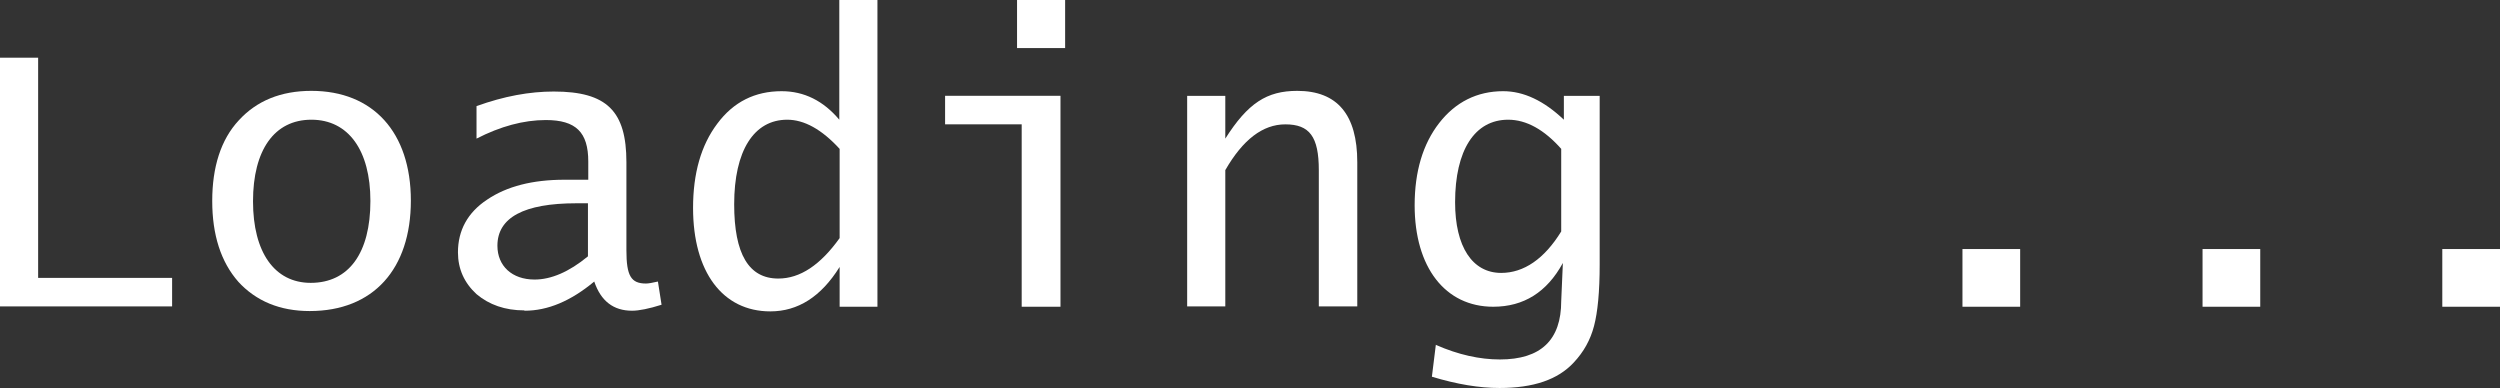 <?xml version="1.0" encoding="UTF-8"?>
<svg id="Layer_2" data-name="Layer 2" xmlns="http://www.w3.org/2000/svg" viewBox="0 0 75.39 11.71">
  <rect x="0" y="0" width="75.39" height="11.71" fill="#333333" stroke="none"/>
  <defs>
    <style>
      .cls-1 {
        fill: #fff;
      }
    </style>
  </defs>
  <g id="Layer_1-2" data-name="Layer 1">
    <g>
      <path class="cls-1" d="M0,9.25V1.74h1.15v6.64h4.04v.86H0Z"/>
      <path class="cls-1" d="M7.19,8.5c-.53-.6-.79-1.42-.79-2.44s.26-1.85.8-2.43c.54-.59,1.27-.89,2.19-.89,1.86,0,3,1.25,3,3.31s-1.13,3.33-3.05,3.33c-.9,0-1.62-.3-2.16-.89ZM11.17,6.06c0-1.52-.66-2.45-1.78-2.45s-1.76.92-1.76,2.46.65,2.46,1.74,2.46c1.15,0,1.8-.9,1.8-2.47Z"/>
      <path class="cls-1" d="M15.81,9.36c-.58,0-1.06-.17-1.44-.49-.37-.34-.56-.76-.56-1.26,0-.66.29-1.2.88-1.59.59-.4,1.37-.6,2.33-.6h.72v-.55c0-.88-.37-1.25-1.28-1.25-.67,0-1.37.19-2.09.56v-.98c.83-.3,1.6-.44,2.33-.44,1.6,0,2.19.59,2.19,2.13v2.66c0,.77.14,1,.59,1,.07,0,.19-.02.36-.06l.11.7c-.38.12-.68.18-.89.18-.56,0-.94-.29-1.14-.88-.71.59-1.4.88-2.1.88ZM17.73,6.13h-.35c-1.58,0-2.38.43-2.38,1.28,0,.61.44,1.02,1.12,1.02.5,0,1.04-.23,1.61-.7v-1.61Z"/>
      <path class="cls-1" d="M25.32,9.25v-1.2c-.56.9-1.26,1.34-2.09,1.34-1.44,0-2.33-1.19-2.33-3.12,0-1.04.24-1.89.73-2.54.49-.66,1.14-.98,1.94-.98.68,0,1.26.29,1.74.86V0h1.15v9.25h-1.15ZM25.32,4.49c-.54-.59-1.07-.88-1.58-.88-1.01,0-1.6.94-1.6,2.55,0,1.5.44,2.24,1.33,2.24.66,0,1.27-.41,1.85-1.22v-2.7Z"/>
      <path class="cls-1" d="M30.81,9.25V3.75h-2.31v-.86h3.48v6.36h-1.16ZM30.67,1.45V0h1.45v1.45h-1.45Z"/>
      <path class="cls-1" d="M35.8,9.25V2.89h1.15v1.29c.68-1.07,1.25-1.44,2.17-1.44,1.21,0,1.81.72,1.81,2.15v4.35h-1.16v-4.11c0-1.01-.28-1.38-1.01-1.38-.68,0-1.28.46-1.81,1.38v4.11h-1.15Z"/>
      <path class="cls-1" d="M43.3,10.4c.68.3,1.33.44,1.93.44,1.24,0,1.85-.59,1.85-1.76l.05-1.15c-.48.88-1.18,1.32-2.1,1.32-1.45,0-2.37-1.19-2.37-3.06,0-1.02.25-1.85.74-2.48s1.14-.96,1.93-.96c.62,0,1.23.29,1.83.86v-.72h1.08v5.08c0,.83-.06,1.44-.17,1.86s-.31.78-.61,1.1c-.48.52-1.22.77-2.24.77-.61,0-1.28-.11-2.04-.34l.12-.97ZM47.09,4.5c-.52-.59-1.06-.89-1.61-.89-1.01,0-1.6.92-1.6,2.49,0,1.34.52,2.13,1.39,2.13.68,0,1.3-.42,1.81-1.25v-2.49Z"/>
      <path class="cls-1" d="M59.18,9.25v-1.74h1.74v1.74h-1.74Z"/>
      <path class="cls-1" d="M66.42,9.25v-1.74h1.74v1.74h-1.74Z"/>
      <path class="cls-1" d="M73.65,9.25v-1.74h1.74v1.74h-1.74Z"/>
    </g>
  </g>
</svg>